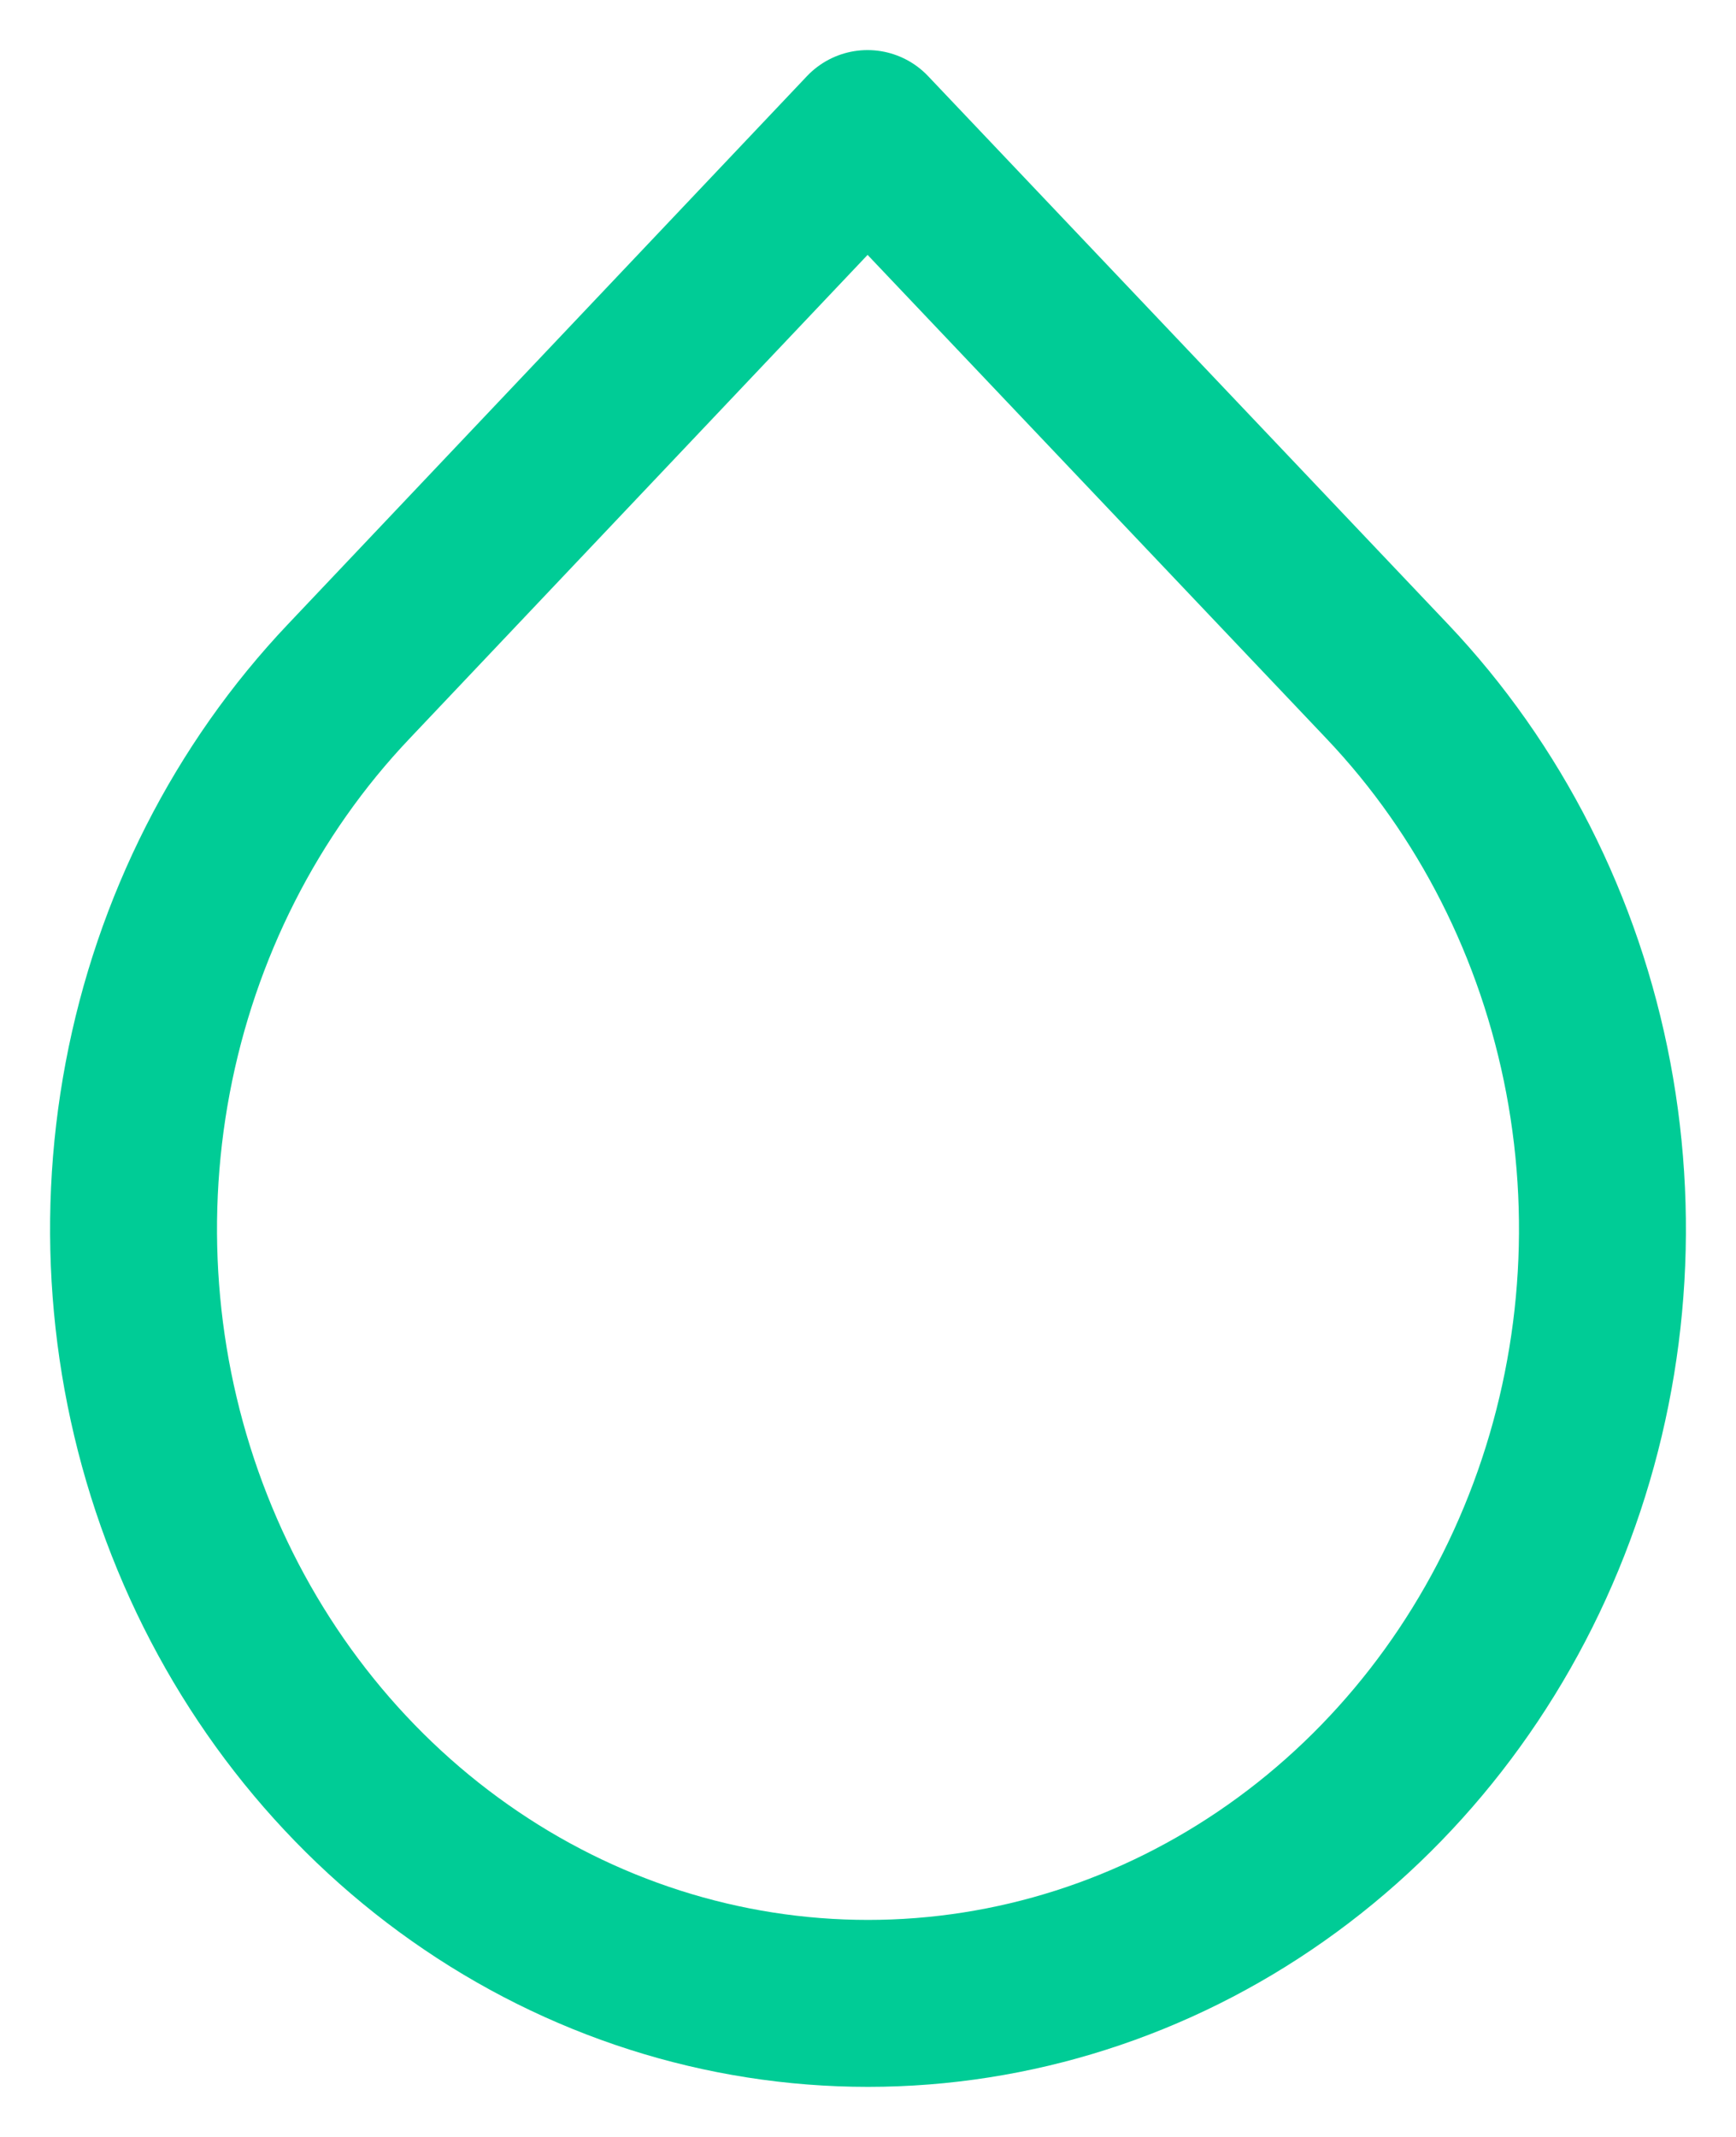 <svg width="26" height="32" viewBox="0 0 26 32" fill="none" xmlns="http://www.w3.org/2000/svg">
<path d="M12.993 2L20.776 10.203C22.315 11.825 23.363 13.891 23.788 16.14C24.213 18.39 23.996 20.721 23.163 22.84C22.331 24.96 20.921 26.771 19.112 28.045C17.303 29.32 15.176 30 13 30C10.824 30 8.697 29.32 6.888 28.045C5.079 26.771 3.669 24.96 2.837 22.84C2.004 20.721 1.787 18.39 2.212 16.14C2.637 13.891 3.685 11.825 5.224 10.203L12.993 2Z" stroke="#00CC96" stroke-width="2.5" stroke-linecap="round" stroke-linejoin="round"/>
</svg>
